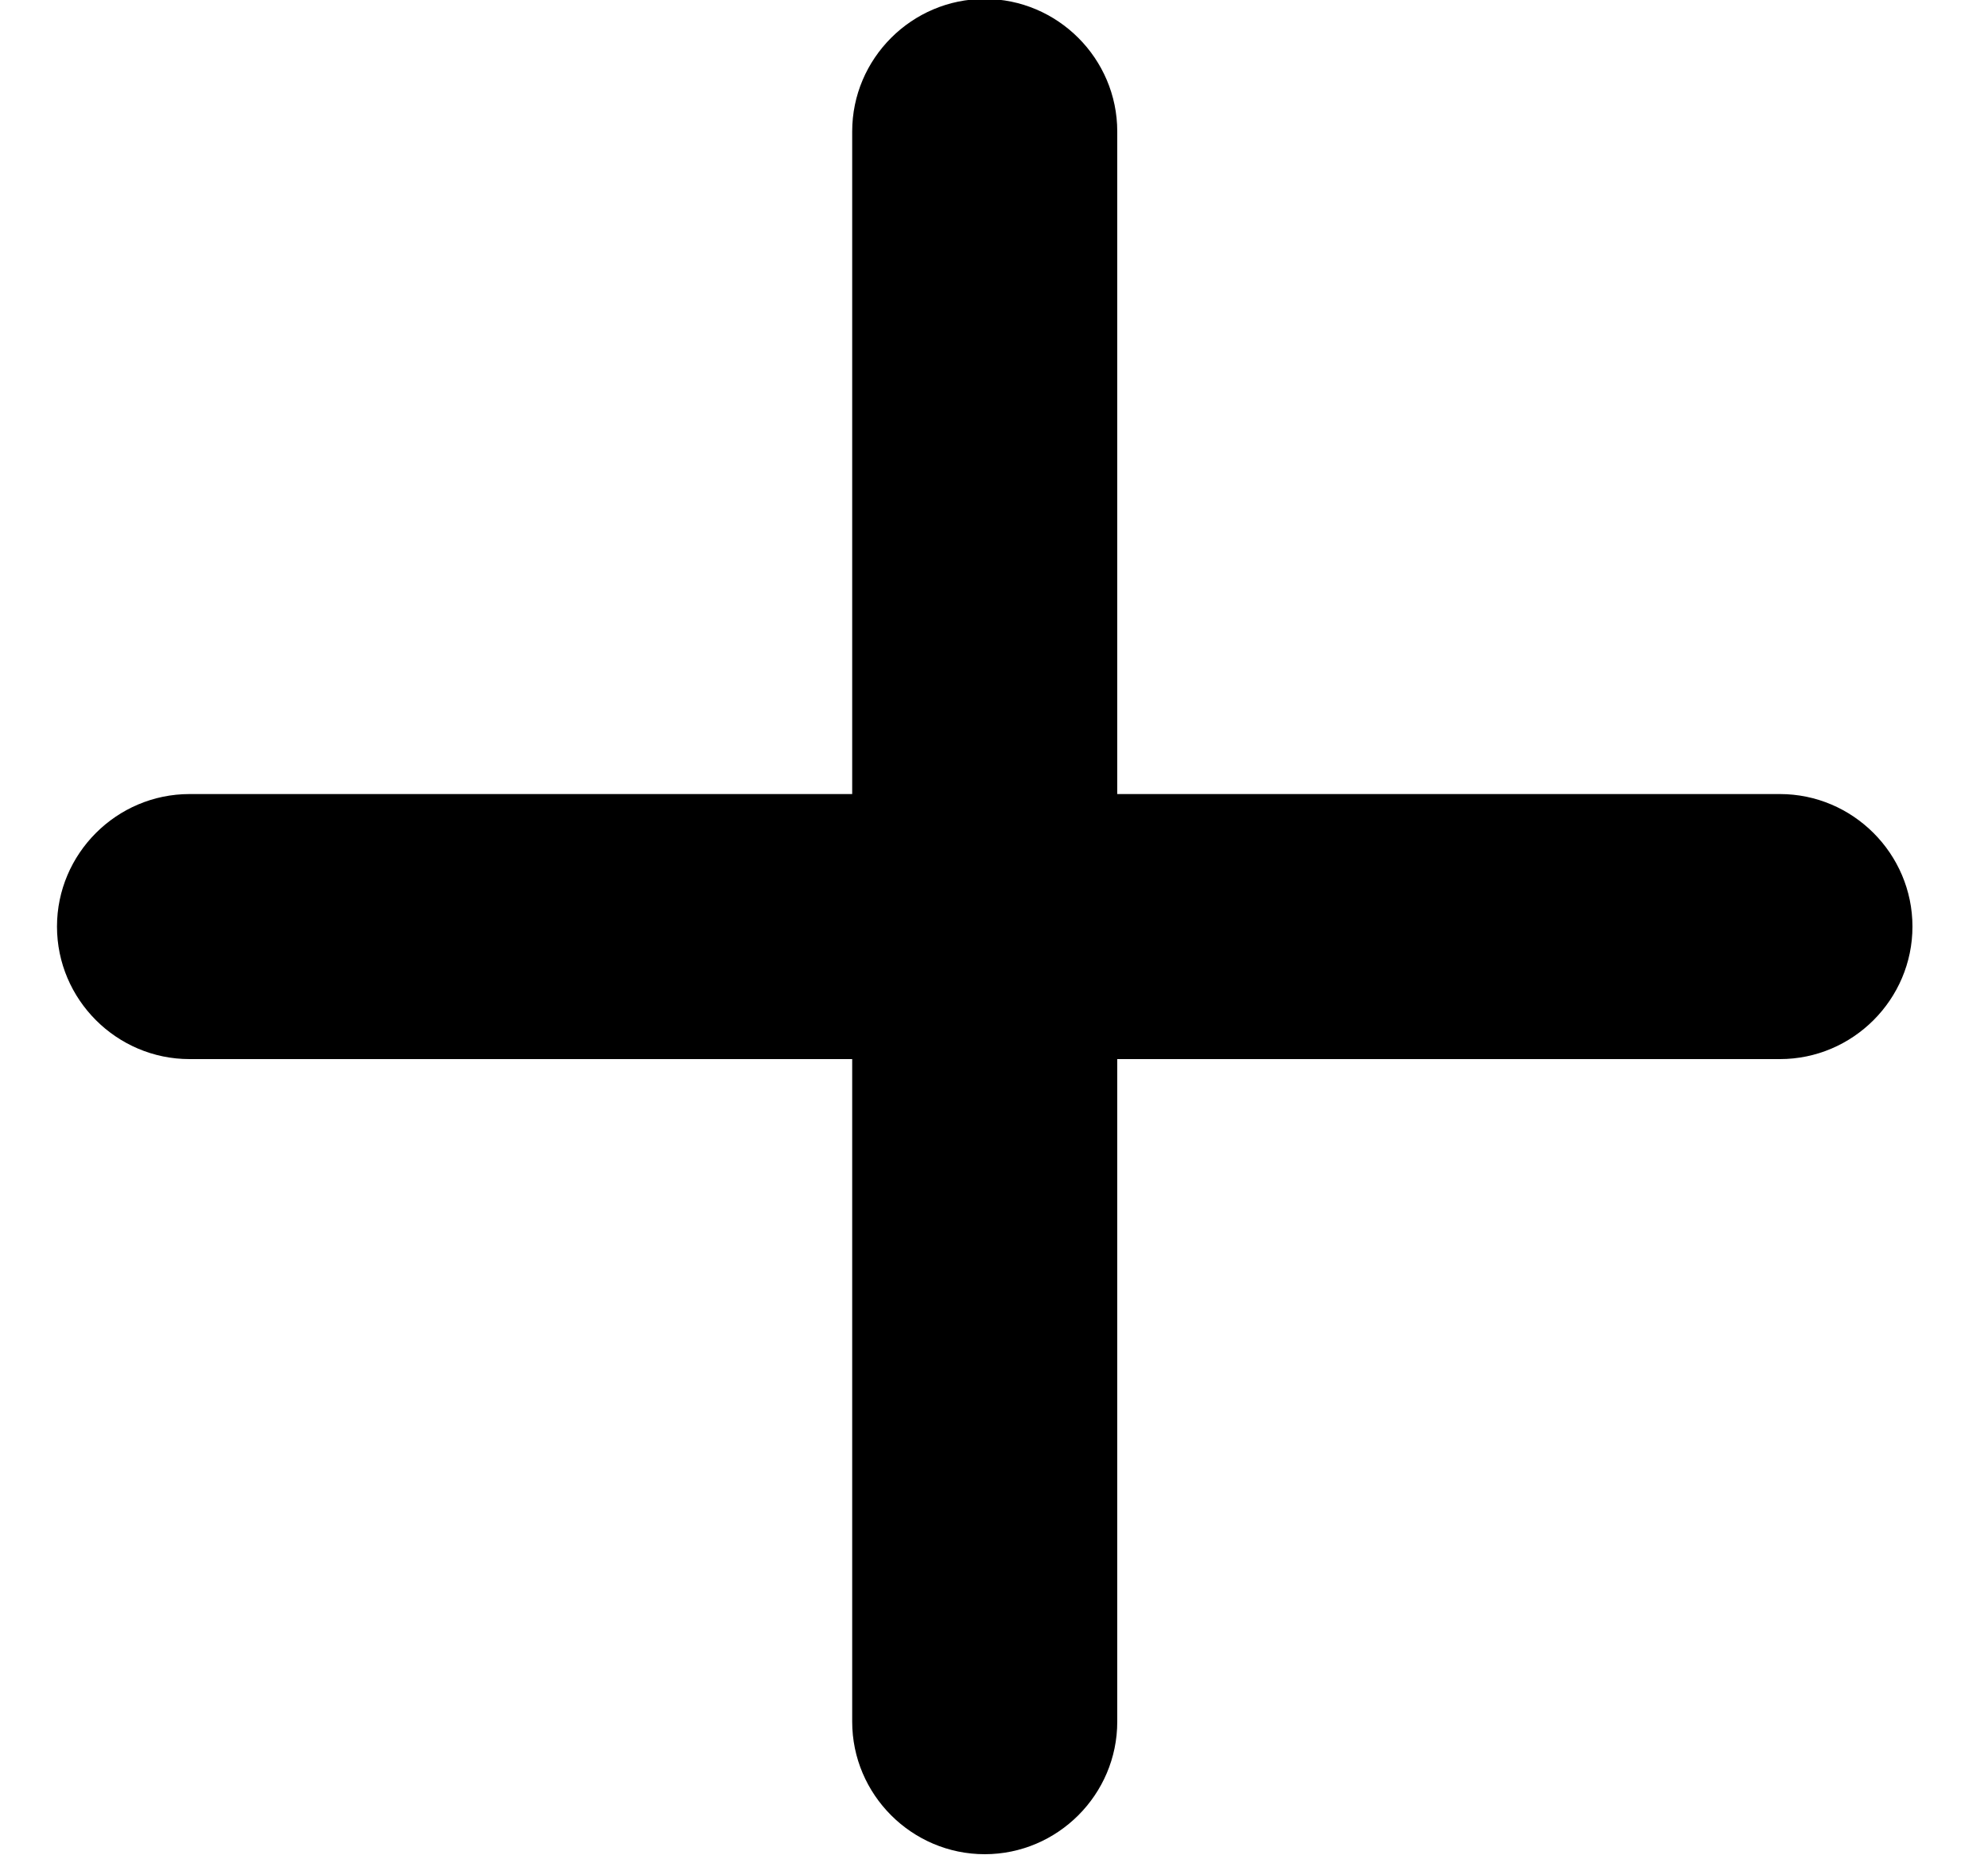 <svg width="15" height="14" viewBox="0 0 15 14" fill="none" xmlns="http://www.w3.org/2000/svg">
<path id="Vector" d="M13.43 7.992H8.43V12.992C8.43 13.542 7.98 13.992 7.43 13.992C6.88 13.992 6.43 13.542 6.43 12.992V7.992H1.43C0.88 7.992 0.43 7.542 0.43 6.992C0.43 6.442 0.88 5.992 1.43 5.992H6.43V0.992C6.43 0.442 6.88 -0.008 7.43 -0.008C7.98 -0.008 8.43 0.442 8.43 0.992V5.992H13.43C13.98 5.992 14.43 6.442 14.43 6.992C14.43 7.542 13.98 7.992 13.43 7.992Z" fill="black"/>
</svg>
